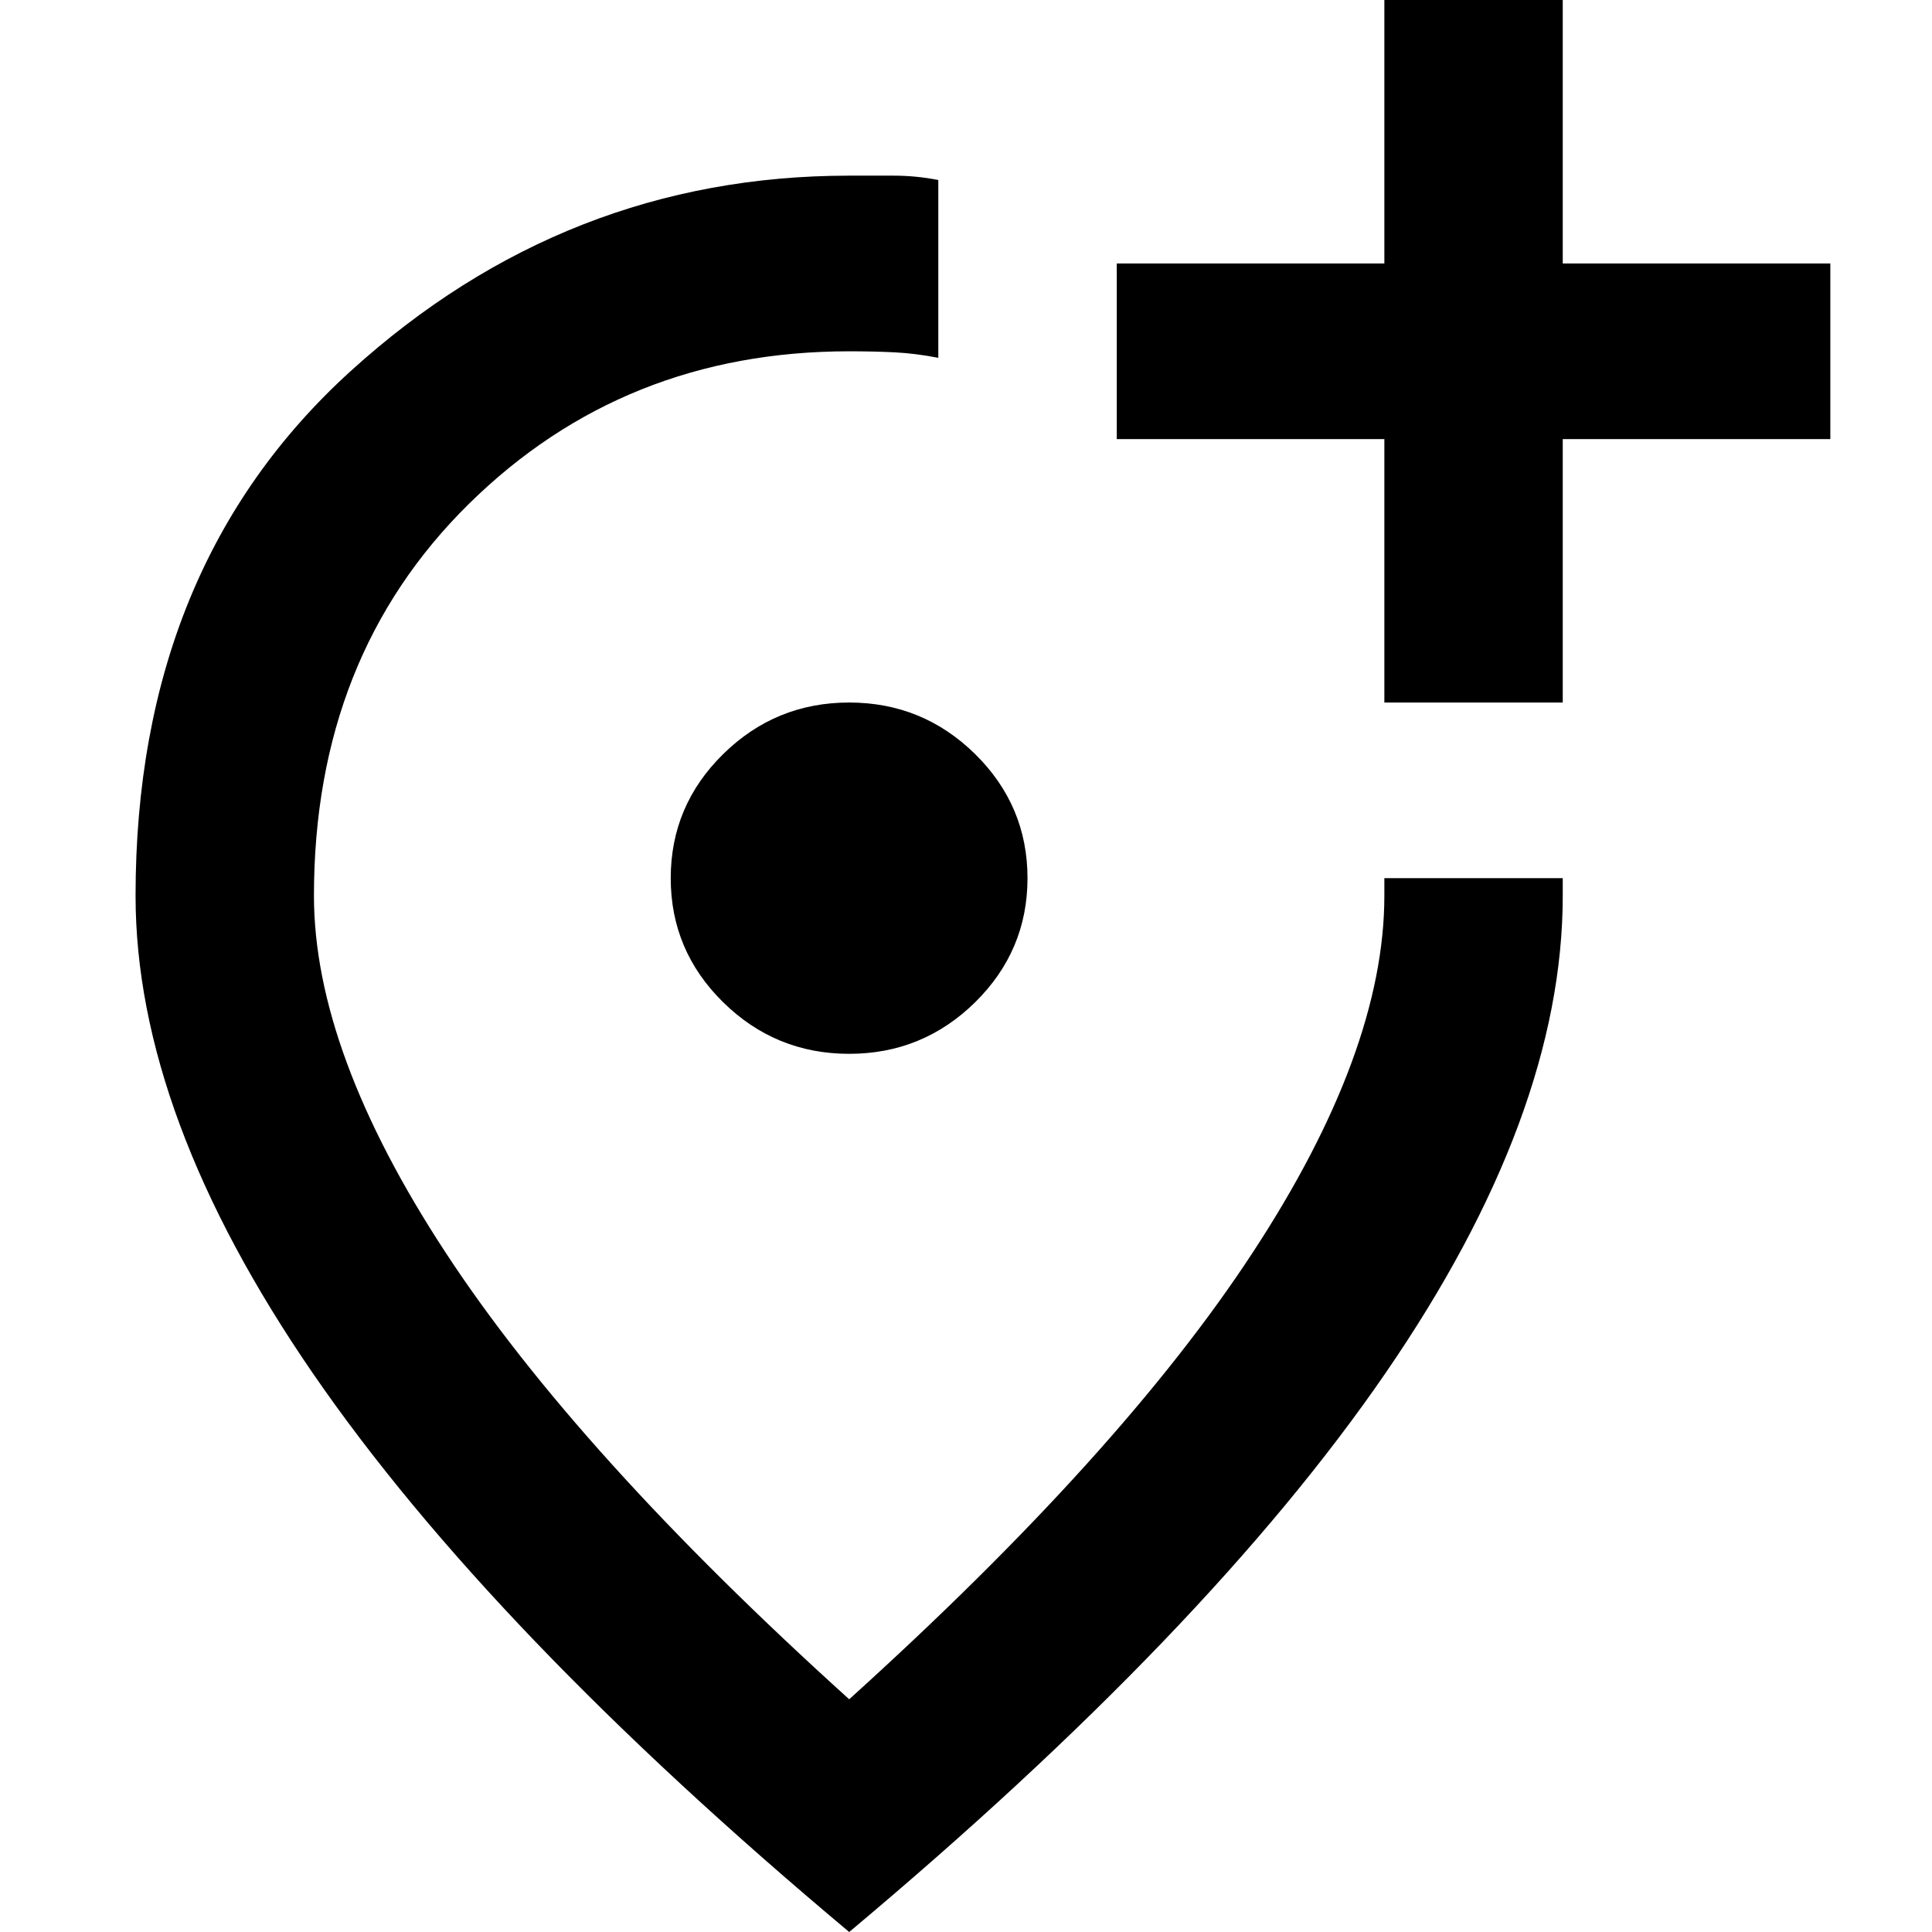 <svg width="24" height="24" viewBox="0 0 24 24" fill="none" xmlns="http://www.w3.org/2000/svg">
<path d="M10.549 24C7.575 21.509 5.355 19.195 3.886 17.059C2.418 14.923 1.684 12.945 1.684 11.127C1.684 8.4 2.575 6.227 4.357 4.609C6.139 2.991 8.203 2.182 10.549 2.182H11.102C11.287 2.182 11.472 2.2 11.656 2.236V4.445C11.472 4.409 11.292 4.386 11.116 4.377C10.941 4.368 10.752 4.364 10.549 4.364C8.683 4.364 7.109 4.995 5.825 6.259C4.542 7.523 3.9 9.145 3.9 11.127C3.9 12.418 4.445 13.896 5.535 15.559C6.624 17.223 8.295 19.073 10.549 21.109C12.802 19.073 14.473 17.223 15.562 15.559C16.652 13.896 17.197 12.418 17.197 11.127V10.909H19.413V11.127C19.413 12.945 18.679 14.923 17.21 17.059C15.742 19.195 13.522 21.509 10.549 24ZM10.549 13.091C11.158 13.091 11.68 12.877 12.114 12.45C12.547 12.023 12.764 11.509 12.764 10.909C12.764 10.309 12.547 9.795 12.114 9.368C11.68 8.941 11.158 8.727 10.549 8.727C9.939 8.727 9.417 8.941 8.983 9.368C8.549 9.795 8.332 10.309 8.332 10.909C8.332 11.509 8.549 12.023 8.983 12.45C9.417 12.877 9.939 13.091 10.549 13.091ZM17.197 8.727H19.413V5.455H22.737V3.273H19.413V0H17.197V3.273H13.873V5.455H17.197V8.727Z" fill="black"/>
</svg>
